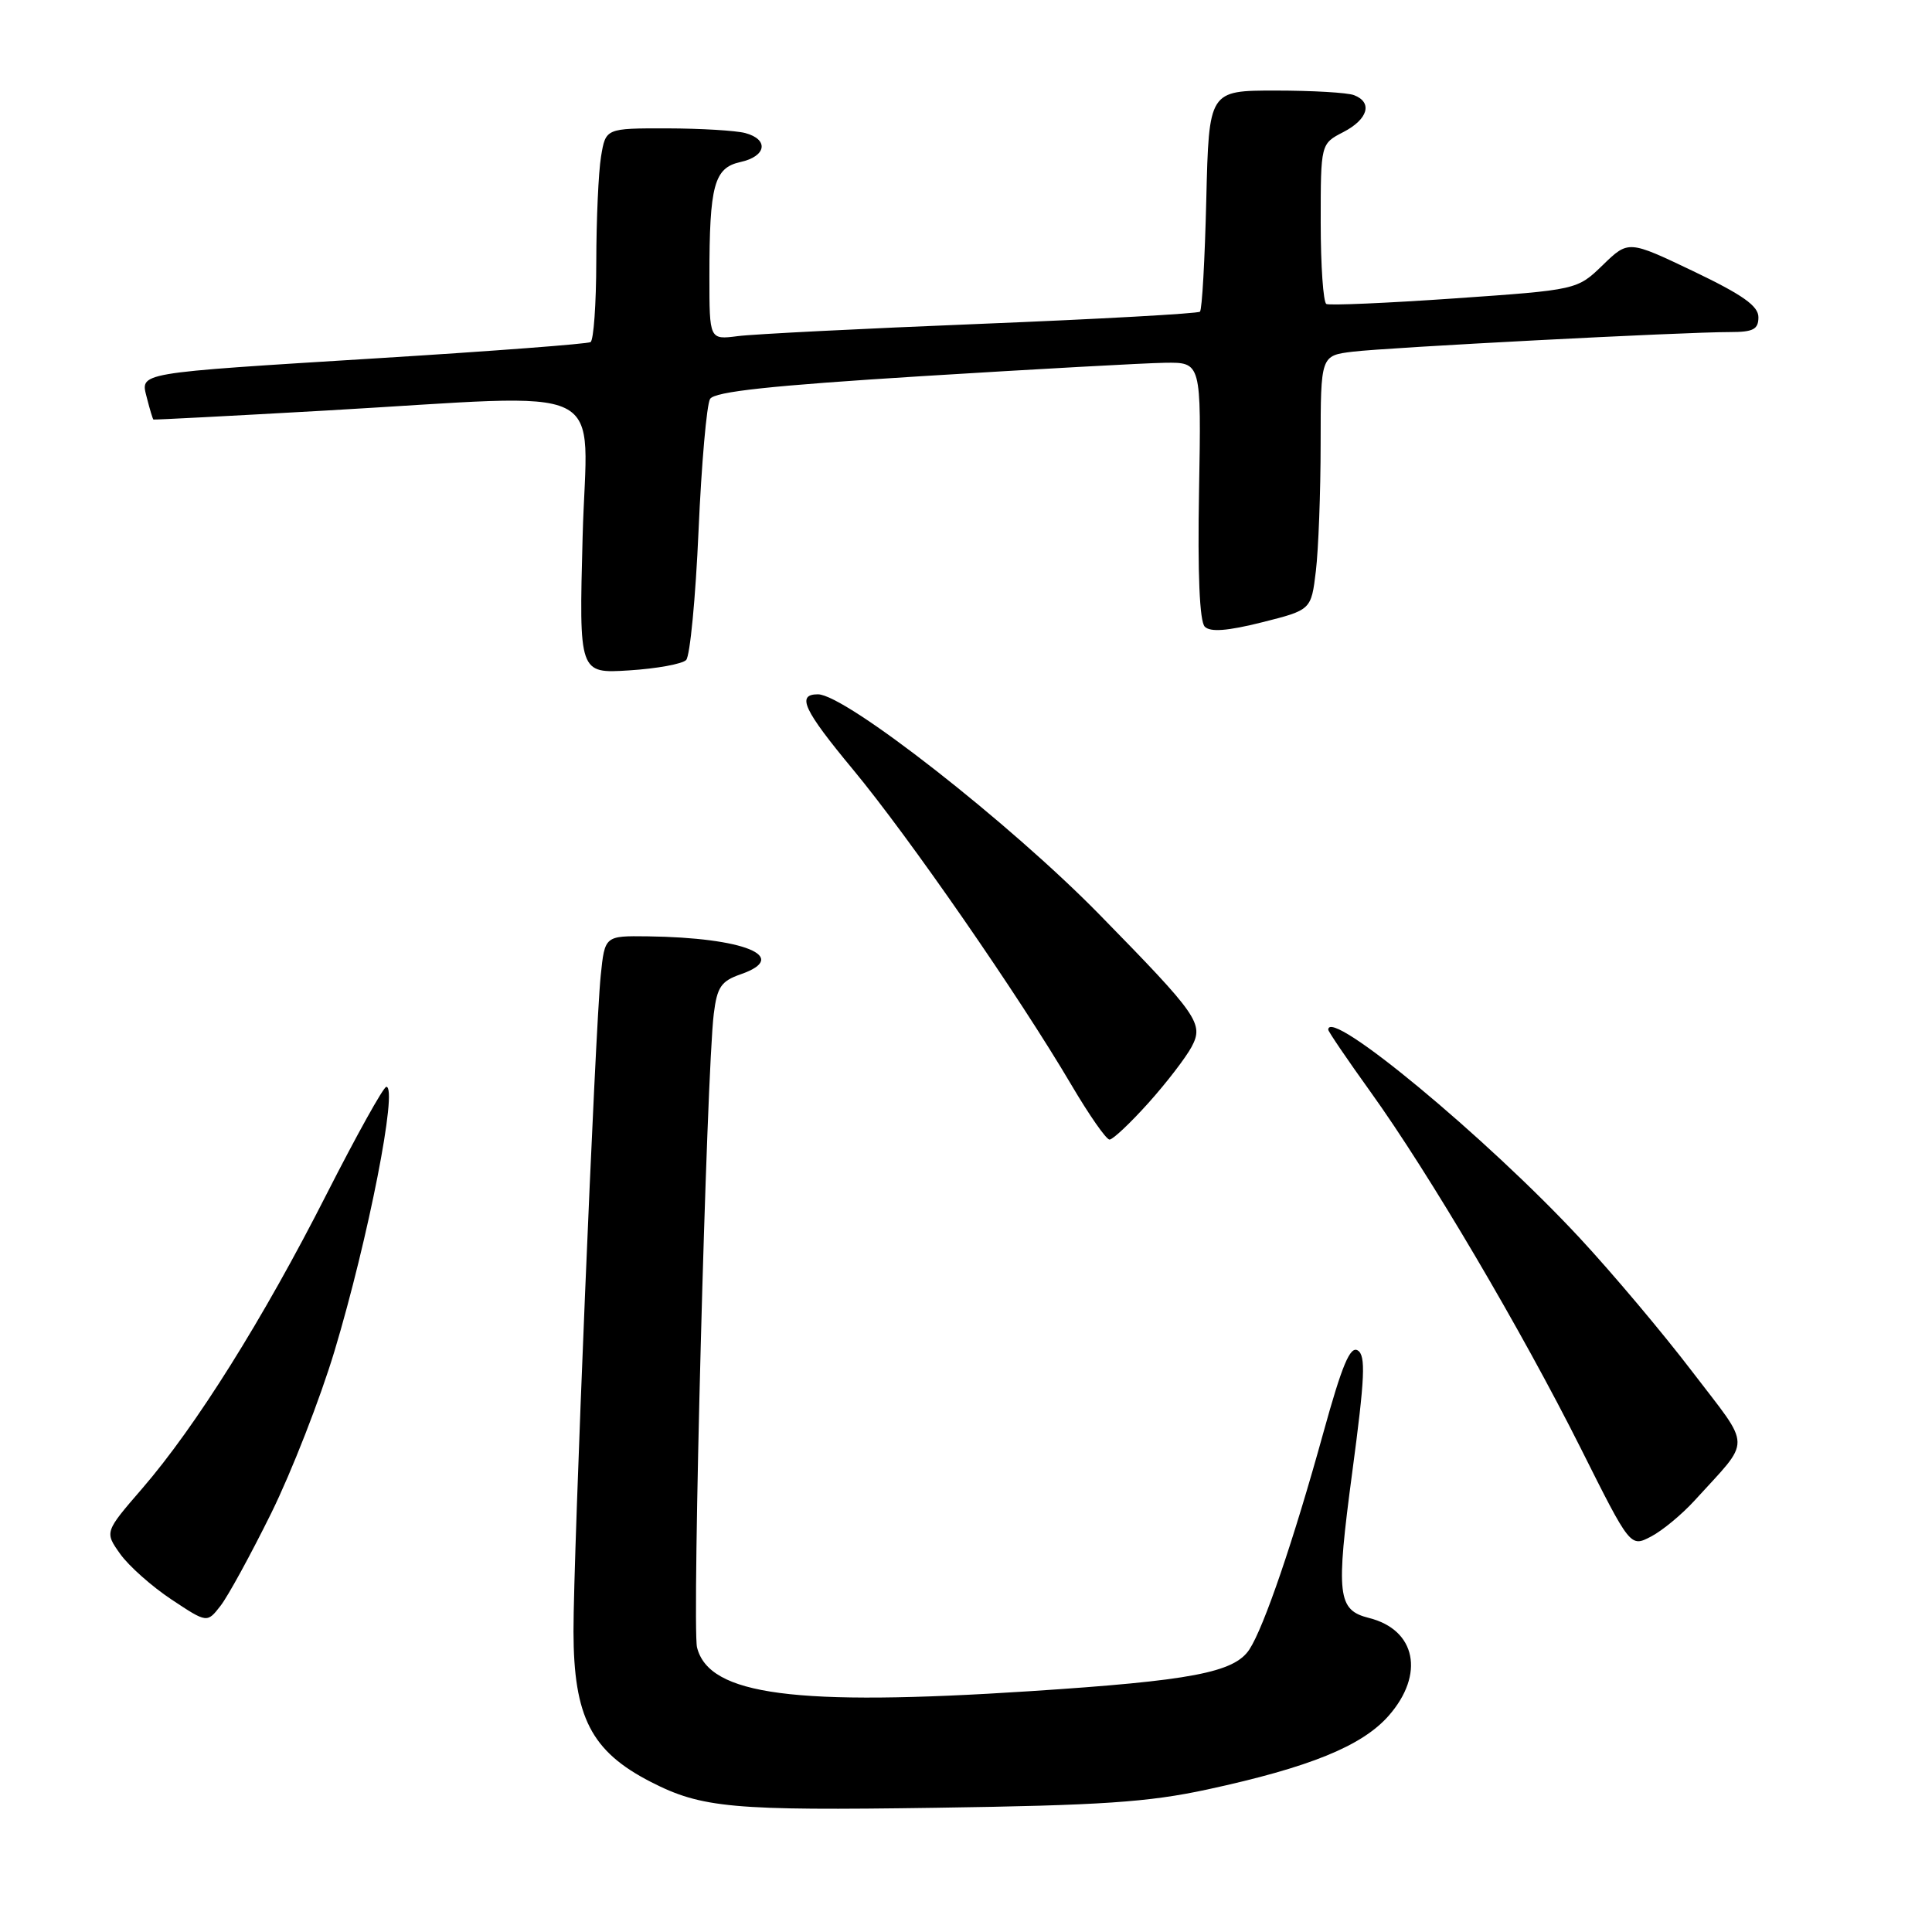 <?xml version="1.0" encoding="UTF-8" standalone="no"?>
<!DOCTYPE svg PUBLIC "-//W3C//DTD SVG 1.1//EN" "http://www.w3.org/Graphics/SVG/1.1/DTD/svg11.dtd" >
<svg xmlns="http://www.w3.org/2000/svg" xmlns:xlink="http://www.w3.org/1999/xlink" version="1.1" viewBox="0 0 256 256">
 <g >
 <path fill="currentColor"
d=" M 160.00 237.11 C 173.53 234.18 180.48 231.36 184.01 227.34 C 188.82 221.86 187.63 215.95 181.40 214.39 C 177.22 213.34 177.00 211.42 179.18 195.08 C 180.86 182.51 180.99 179.61 179.91 178.94 C 178.90 178.32 177.83 180.88 175.36 189.81 C 171.40 204.14 167.48 215.62 165.55 218.56 C 163.55 221.62 157.84 222.70 136.50 224.09 C 105.32 226.12 93.95 224.63 92.36 218.29 C 91.68 215.57 93.62 142.00 94.58 134.33 C 95.02 130.79 95.55 130.00 98.14 129.10 C 104.82 126.77 98.62 124.24 85.82 124.07 C 80.14 124.00 80.14 124.00 79.60 129.25 C 78.88 136.09 75.97 206.22 75.99 216.18 C 76.01 227.52 78.34 232.06 86.23 236.11 C 92.97 239.57 97.05 239.94 124.00 239.54 C 145.94 239.22 152.13 238.81 160.00 237.11 Z  M 35.94 200.50 C 38.65 195.00 42.43 185.32 44.33 179.00 C 48.80 164.13 52.75 143.99 51.19 144.01 C 50.81 144.02 47.24 150.44 43.25 158.28 C 34.89 174.74 25.94 189.03 18.83 197.25 C 13.86 203.00 13.86 203.00 15.93 205.91 C 17.07 207.51 20.13 210.22 22.72 211.94 C 27.44 215.07 27.44 215.07 29.22 212.78 C 30.20 211.53 33.22 206.00 35.94 200.50 Z  M 224.53 198.84 C 232.16 190.44 232.19 192.18 224.24 181.76 C 220.36 176.67 213.65 168.70 209.34 164.06 C 196.95 150.72 176.00 133.36 176.00 136.44 C 176.00 136.68 178.52 140.39 181.61 144.69 C 189.36 155.48 201.63 176.30 209.47 191.93 C 216.03 205.03 216.03 205.03 218.77 203.60 C 220.27 202.82 222.86 200.67 224.53 198.84 Z  M 152.16 146.16 C 154.55 143.50 157.12 140.15 157.89 138.72 C 159.53 135.63 158.80 134.58 145.66 121.16 C 133.77 109.02 112.01 92.00 108.38 92.00 C 105.51 92.00 106.46 94.05 113.03 101.97 C 120.44 110.90 134.98 131.90 141.96 143.75 C 144.31 147.74 146.58 151.00 147.02 151.00 C 147.46 151.00 149.77 148.82 152.16 146.16 Z  M 90.92 87.45 C 91.43 86.93 92.17 79.23 92.56 70.34 C 92.95 61.45 93.64 53.59 94.09 52.86 C 94.69 51.89 102.13 51.09 122.20 49.84 C 137.22 48.91 151.68 48.11 154.34 48.07 C 159.18 48.00 159.18 48.00 158.88 64.99 C 158.68 76.02 158.95 82.35 159.64 83.04 C 160.38 83.78 162.63 83.61 167.22 82.46 C 173.74 80.82 173.74 80.82 174.36 75.66 C 174.70 72.82 174.99 65.24 174.99 58.81 C 175.00 47.12 175.00 47.12 179.25 46.60 C 183.84 46.04 223.10 43.99 229.25 44.00 C 232.32 44.00 233.00 43.64 233.00 42.03 C 233.00 40.54 230.90 39.06 224.38 35.94 C 215.77 31.83 215.77 31.83 212.38 35.12 C 208.98 38.41 208.98 38.41 192.74 39.54 C 183.81 40.16 176.16 40.49 175.75 40.28 C 175.34 40.06 175.00 35.20 175.00 29.47 C 175.00 19.05 175.00 19.05 178.00 17.50 C 181.27 15.81 181.92 13.57 179.42 12.61 C 178.55 12.27 173.87 12.00 169.01 12.00 C 160.19 12.00 160.19 12.00 159.84 26.42 C 159.65 34.35 159.28 41.04 159.00 41.30 C 158.72 41.55 145.68 42.28 130.00 42.91 C 114.32 43.54 99.81 44.27 97.75 44.54 C 94.00 45.02 94.00 45.02 94.00 36.64 C 94.00 24.54 94.62 22.24 98.11 21.47 C 101.55 20.72 101.92 18.48 98.75 17.63 C 97.51 17.30 92.85 17.02 88.38 17.01 C 80.26 17.00 80.26 17.00 79.64 20.75 C 79.30 22.81 79.02 29.09 79.01 34.69 C 79.00 40.30 78.66 45.08 78.25 45.33 C 77.84 45.57 65.35 46.52 50.50 47.44 C 17.47 49.49 18.61 49.30 19.48 52.79 C 19.86 54.28 20.24 55.54 20.33 55.59 C 20.42 55.64 30.62 55.11 43.00 54.41 C 81.88 52.20 77.75 50.18 77.20 71.13 C 76.72 89.25 76.72 89.25 83.36 88.83 C 87.01 88.60 90.41 87.98 90.92 87.45 Z "/>
</g>
</svg>